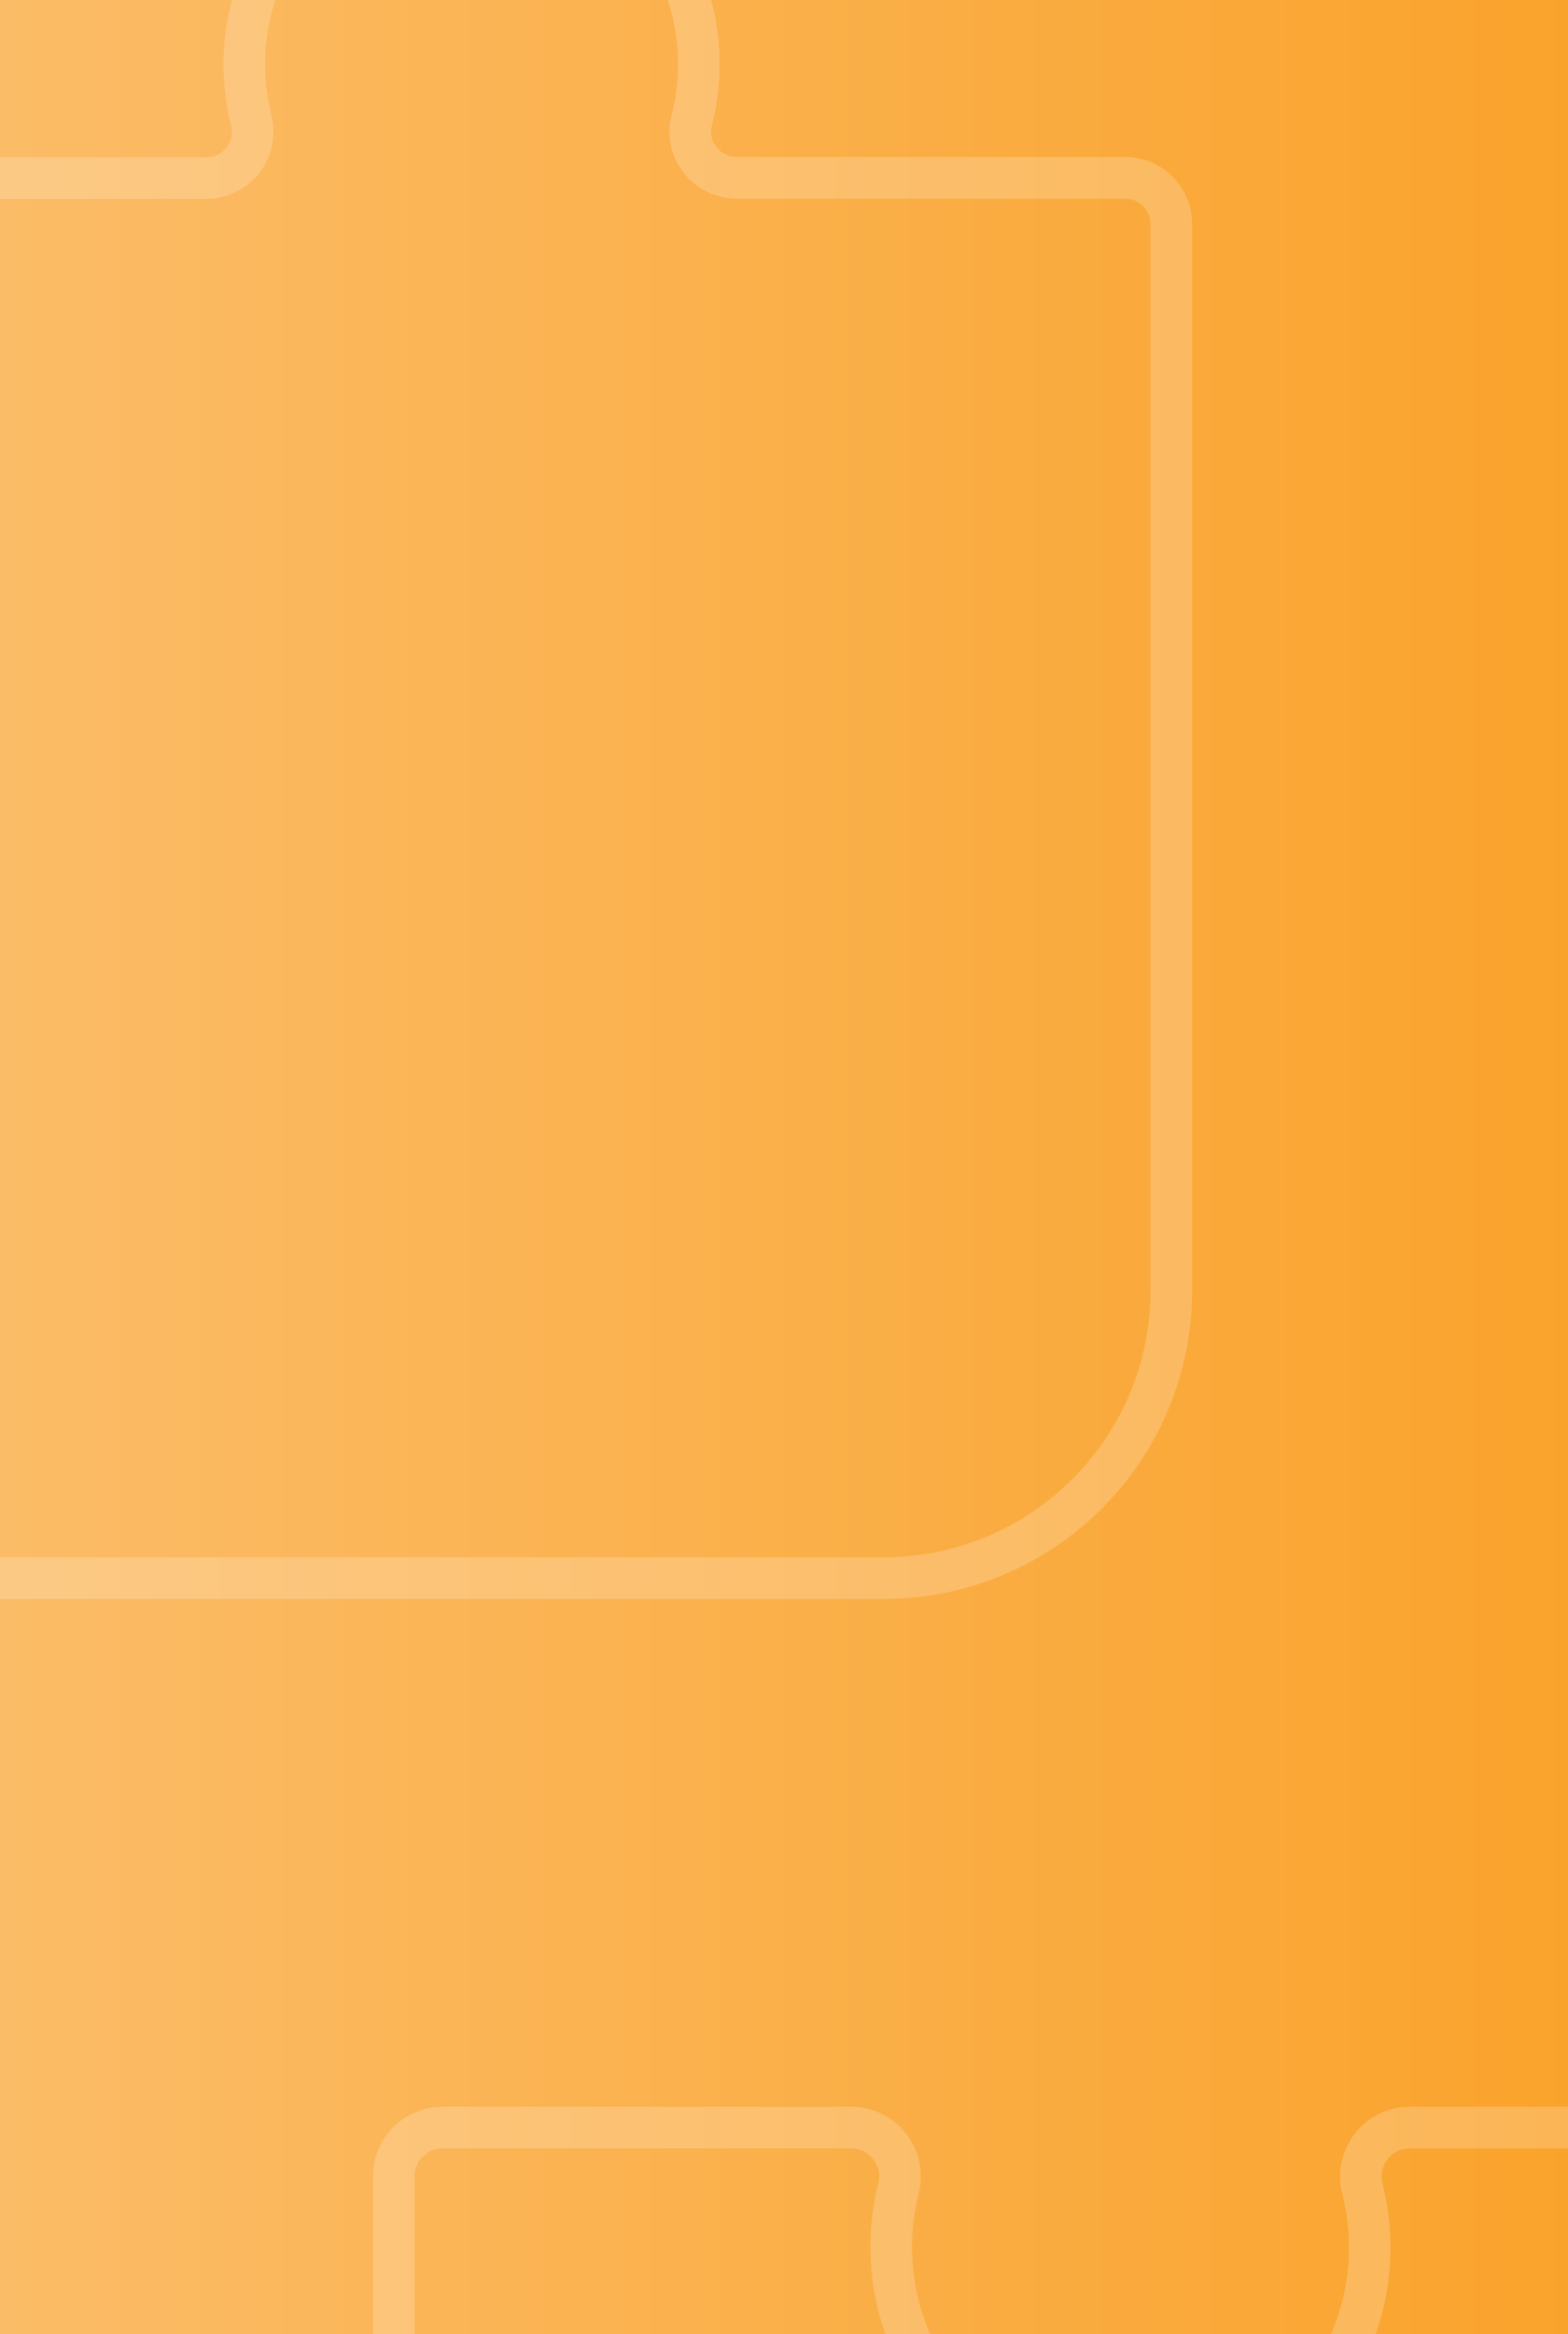<?xml version="1.0" encoding="utf-8"?>
<!-- Generator: Adobe Illustrator 27.0.0, SVG Export Plug-In . SVG Version: 6.00 Build 0)  -->
<svg version="1.1" id="Layer_1" xmlns="http://www.w3.org/2000/svg" xmlns:xlink="http://www.w3.org/1999/xlink" x="0px" y="0px"
	 viewBox="0 0 753.5 1120.9" style="enable-background:new 0 0 753.5 1120.9;" xml:space="preserve">
<rect x="0" y="0" width="753.5" height="1120.9" fill="#333333" stroke="none"/>
<style type="text/css">
	.st0{fill:url(#SVGID_1_);}
	
		.st1{opacity:0.2;clip-path:url(#SVGID_00000026844735381333317900000001844944154749402044_);fill:none;stroke:#FFFFFF;stroke-width:20;stroke-miterlimit:10;}
</style>
<linearGradient id="SVGID_1_" gradientUnits="userSpaceOnUse" x1="0" y1="560.474" x2="753.49" y2="560.474">
	<stop  offset="0" style="stop-color:#FBBC67"/>
	<stop  offset="1" style="stop-color:#FAA32C"/>
</linearGradient>
<rect class="st0" width="753.5" height="1120.9"/>
<g>
	<defs>
		<rect id="SVGID_00000127009046134006778550000015779553656950698165_" width="753.5" height="1120.9"/>
	</defs>
	<clipPath id="SVGID_00000034091994065503293490000009606232574911767986_">
		<use xlink:href="#SVGID_00000127009046134006778550000015779553656950698165_"  style="overflow:visible;"/>
	</clipPath>
	
		<path style="opacity:0.2;clip-path:url(#SVGID_00000034091994065503293490000009606232574911767986_);fill:none;stroke:#FFFFFF;stroke-width:20;stroke-miterlimit:10;" d="
		M897,1045.2v538.9c0,80.4-65.2,145.5-145.5,145.5H212.5c-12.9,0-23.4-10.5-23.4-23.4v-202.8c0-16.7,17-28,32.5-21.5
		c14.1,5.9,29.5,9,45.7,8.8c62.3-0.8,112.9-51.8,113.4-114.1c0.5-63.9-51.2-115.8-114.9-115.8c-15.6,0-30.5,3.1-44.1,8.8
		c-15.4,6.4-32.5-4.7-32.5-21.4v-203c0-12.9,10.5-23.4,23.4-23.4h196.4c15.2,0,26.5,14.3,22.8,29c-2.4,9.5-3.7,19.5-3.5,29.8
		c0.7,62.4,51.7,113.1,114.1,113.6c63.9,0.5,115.8-51.2,115.8-114.9c0-9.7-1.2-19.2-3.5-28.2c-3.7-14.8,7.3-29.3,22.6-29.3h196.4
		C886.5,1021.8,897,1032.3,897,1045.2z"/>
	
		<path style="opacity:0.2;clip-path:url(#SVGID_00000034091994065503293490000009606232574911767986_);fill:none;stroke:#FFFFFF;stroke-width:20;stroke-miterlimit:10;" d="
		M-291.6,422.5c0.4,59.2,48.5,107.6,107.7,108.4c15.4,0.2,30.1-2.8,43.5-8.4c14.6-6.1,30.8,4.6,30.8,20.4v192.8
		c0,12.2,9.9,22.2,22.2,22.2h512c76.4,0,138.3-61.9,138.3-138.3v-512c0-12.2-9.9-22.2-22.2-22.2H354c-14.4,0-25.2-13.6-21.6-27.5
		c2.3-9,3.5-18.5,3.4-28.3c-0.7-59.2-49.1-107.5-108.4-107.9c-60.7-0.4-110,48.6-110,109.2c0,9.3,1.2,18.3,3.3,26.8
		c3.6,14.1-6.9,27.8-21.5,27.8H-87.4c-12.2,0-22.2,9.9-22.2,22.2v192.9c0,15.9-16.2,26.4-30.9,20.3c-12.9-5.4-27.1-8.3-41.9-8.3
		C-243,312.5-292,361.8-291.6,422.5z"/>
</g>
</svg>
